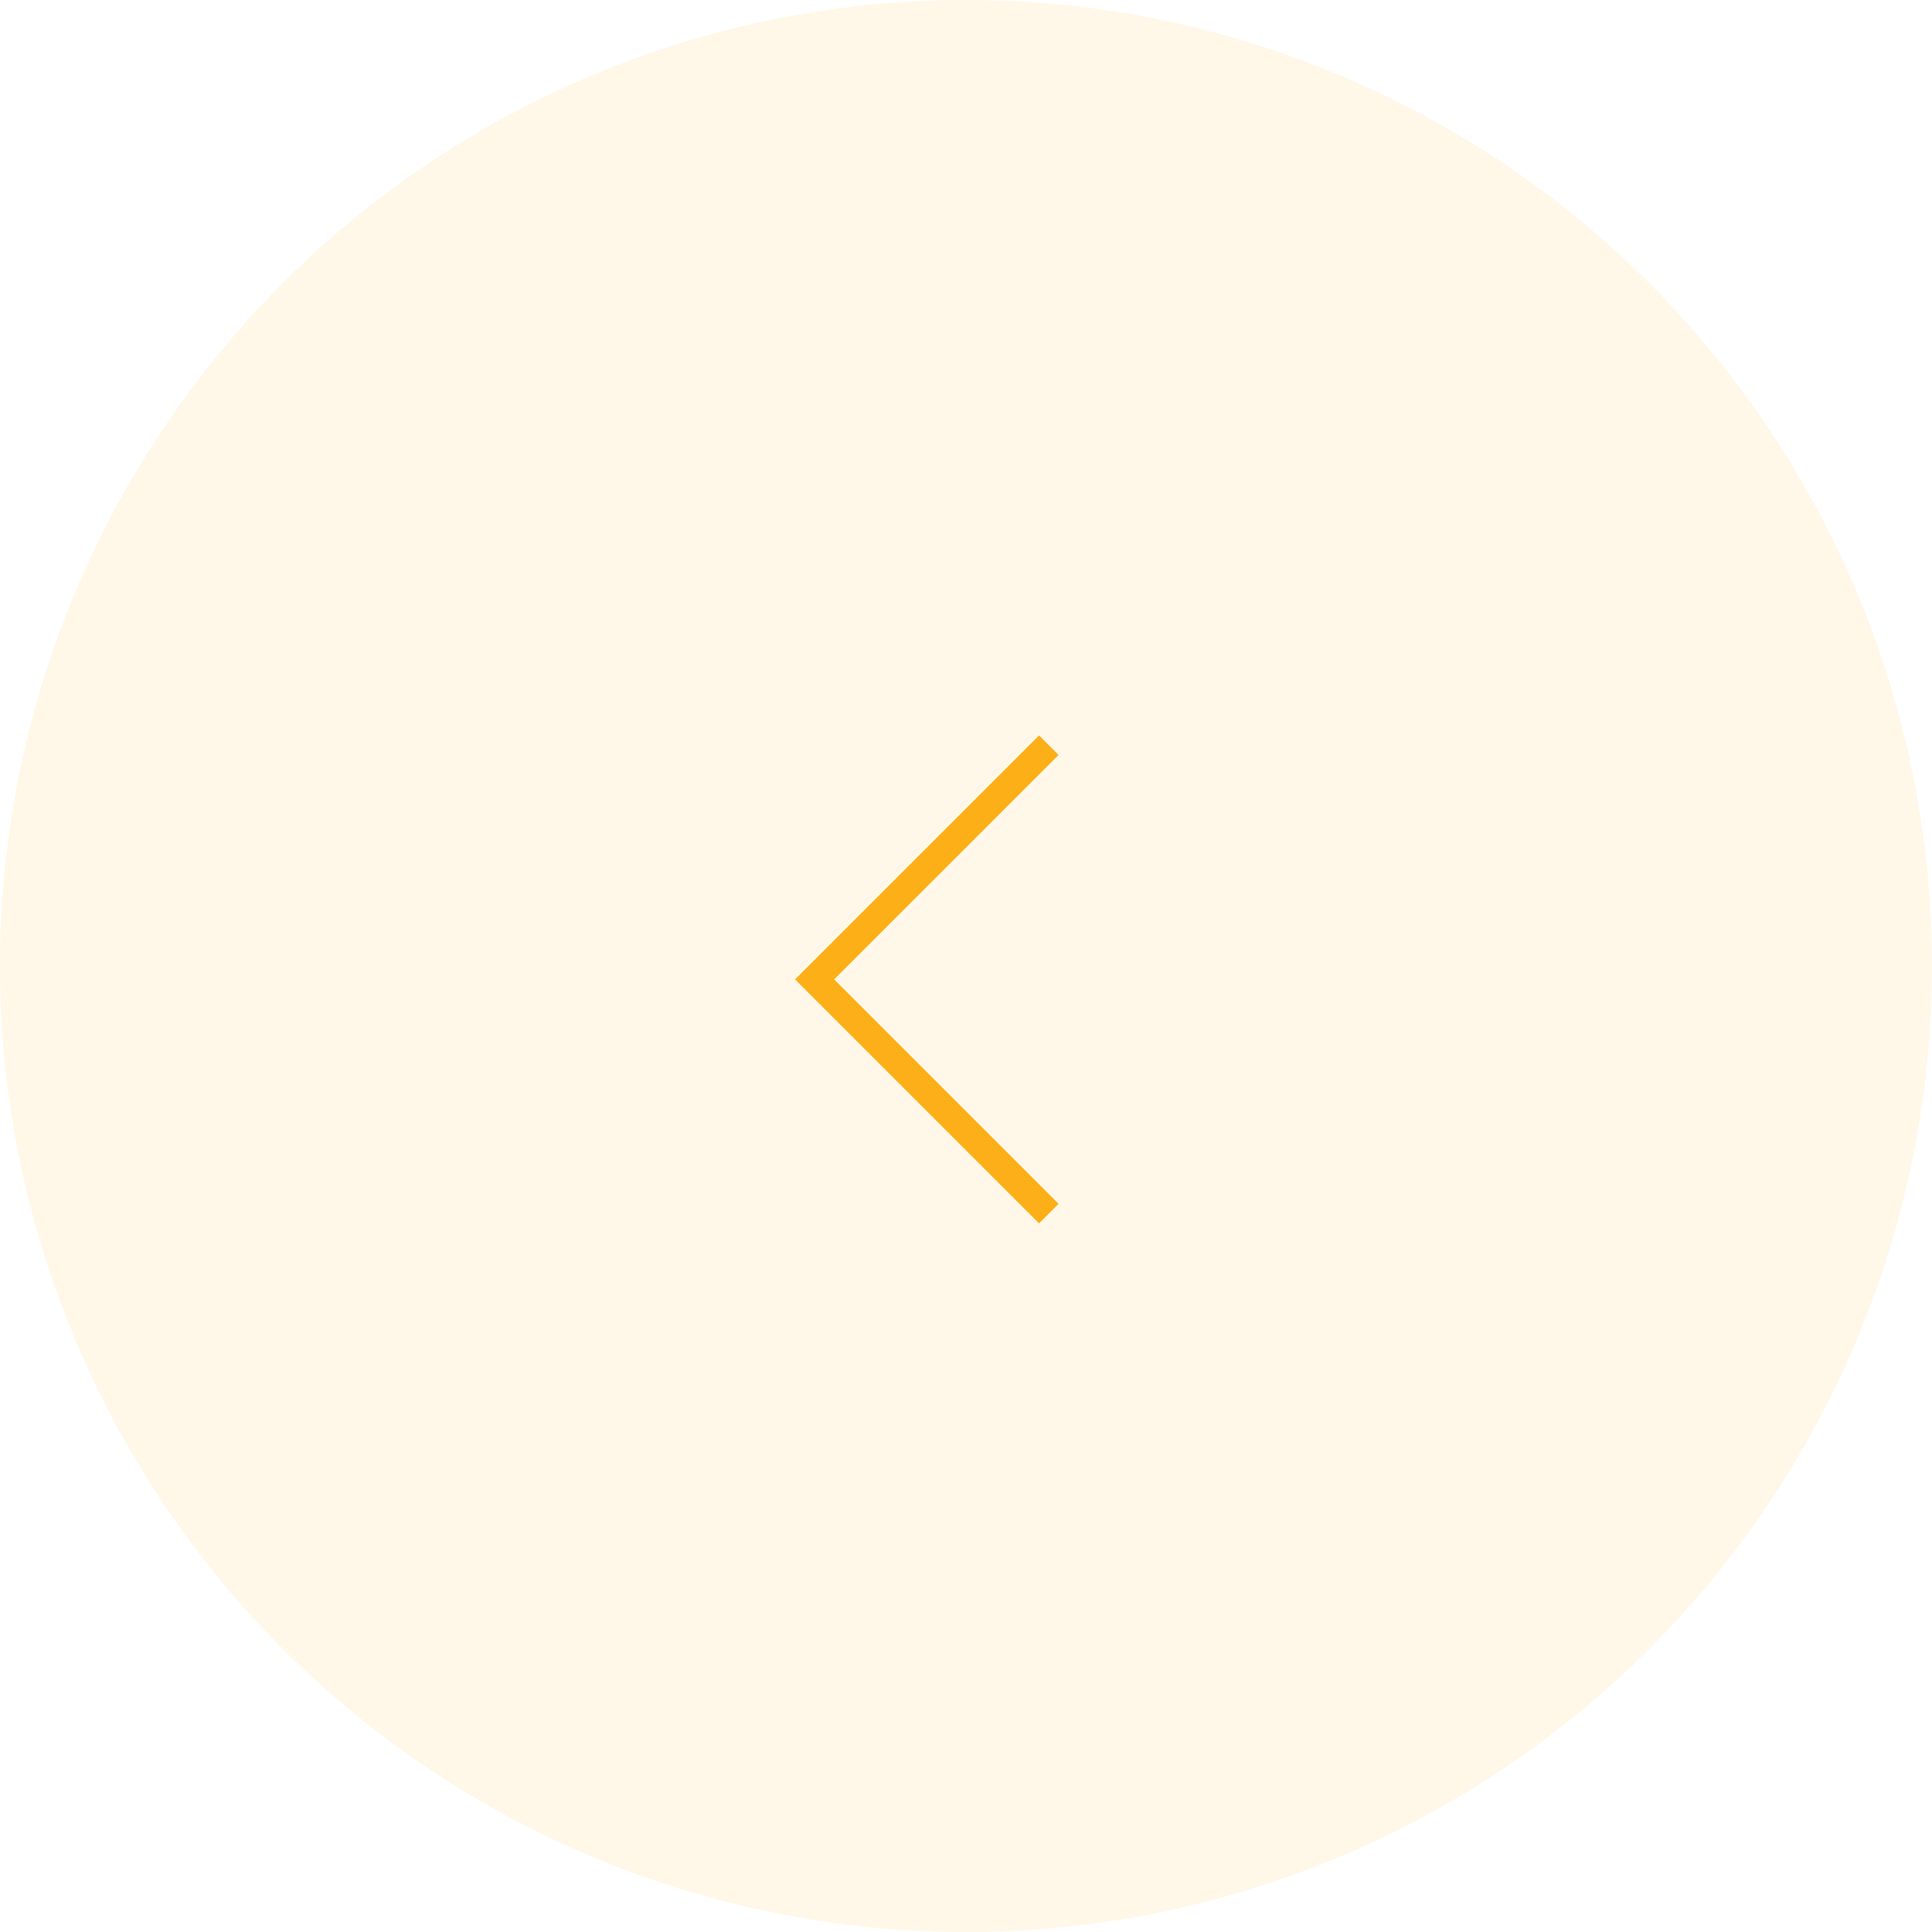 <svg width="70" height="70" viewBox="0 0 70 70" fill="none" xmlns="http://www.w3.org/2000/svg">
<circle cx="35" cy="35" r="35" fill="#FCAF17" fill-opacity="0.1"/>
<path d="M38 27L29.515 35.485L38 43.971" stroke="#FCAF17"/>
</svg>
